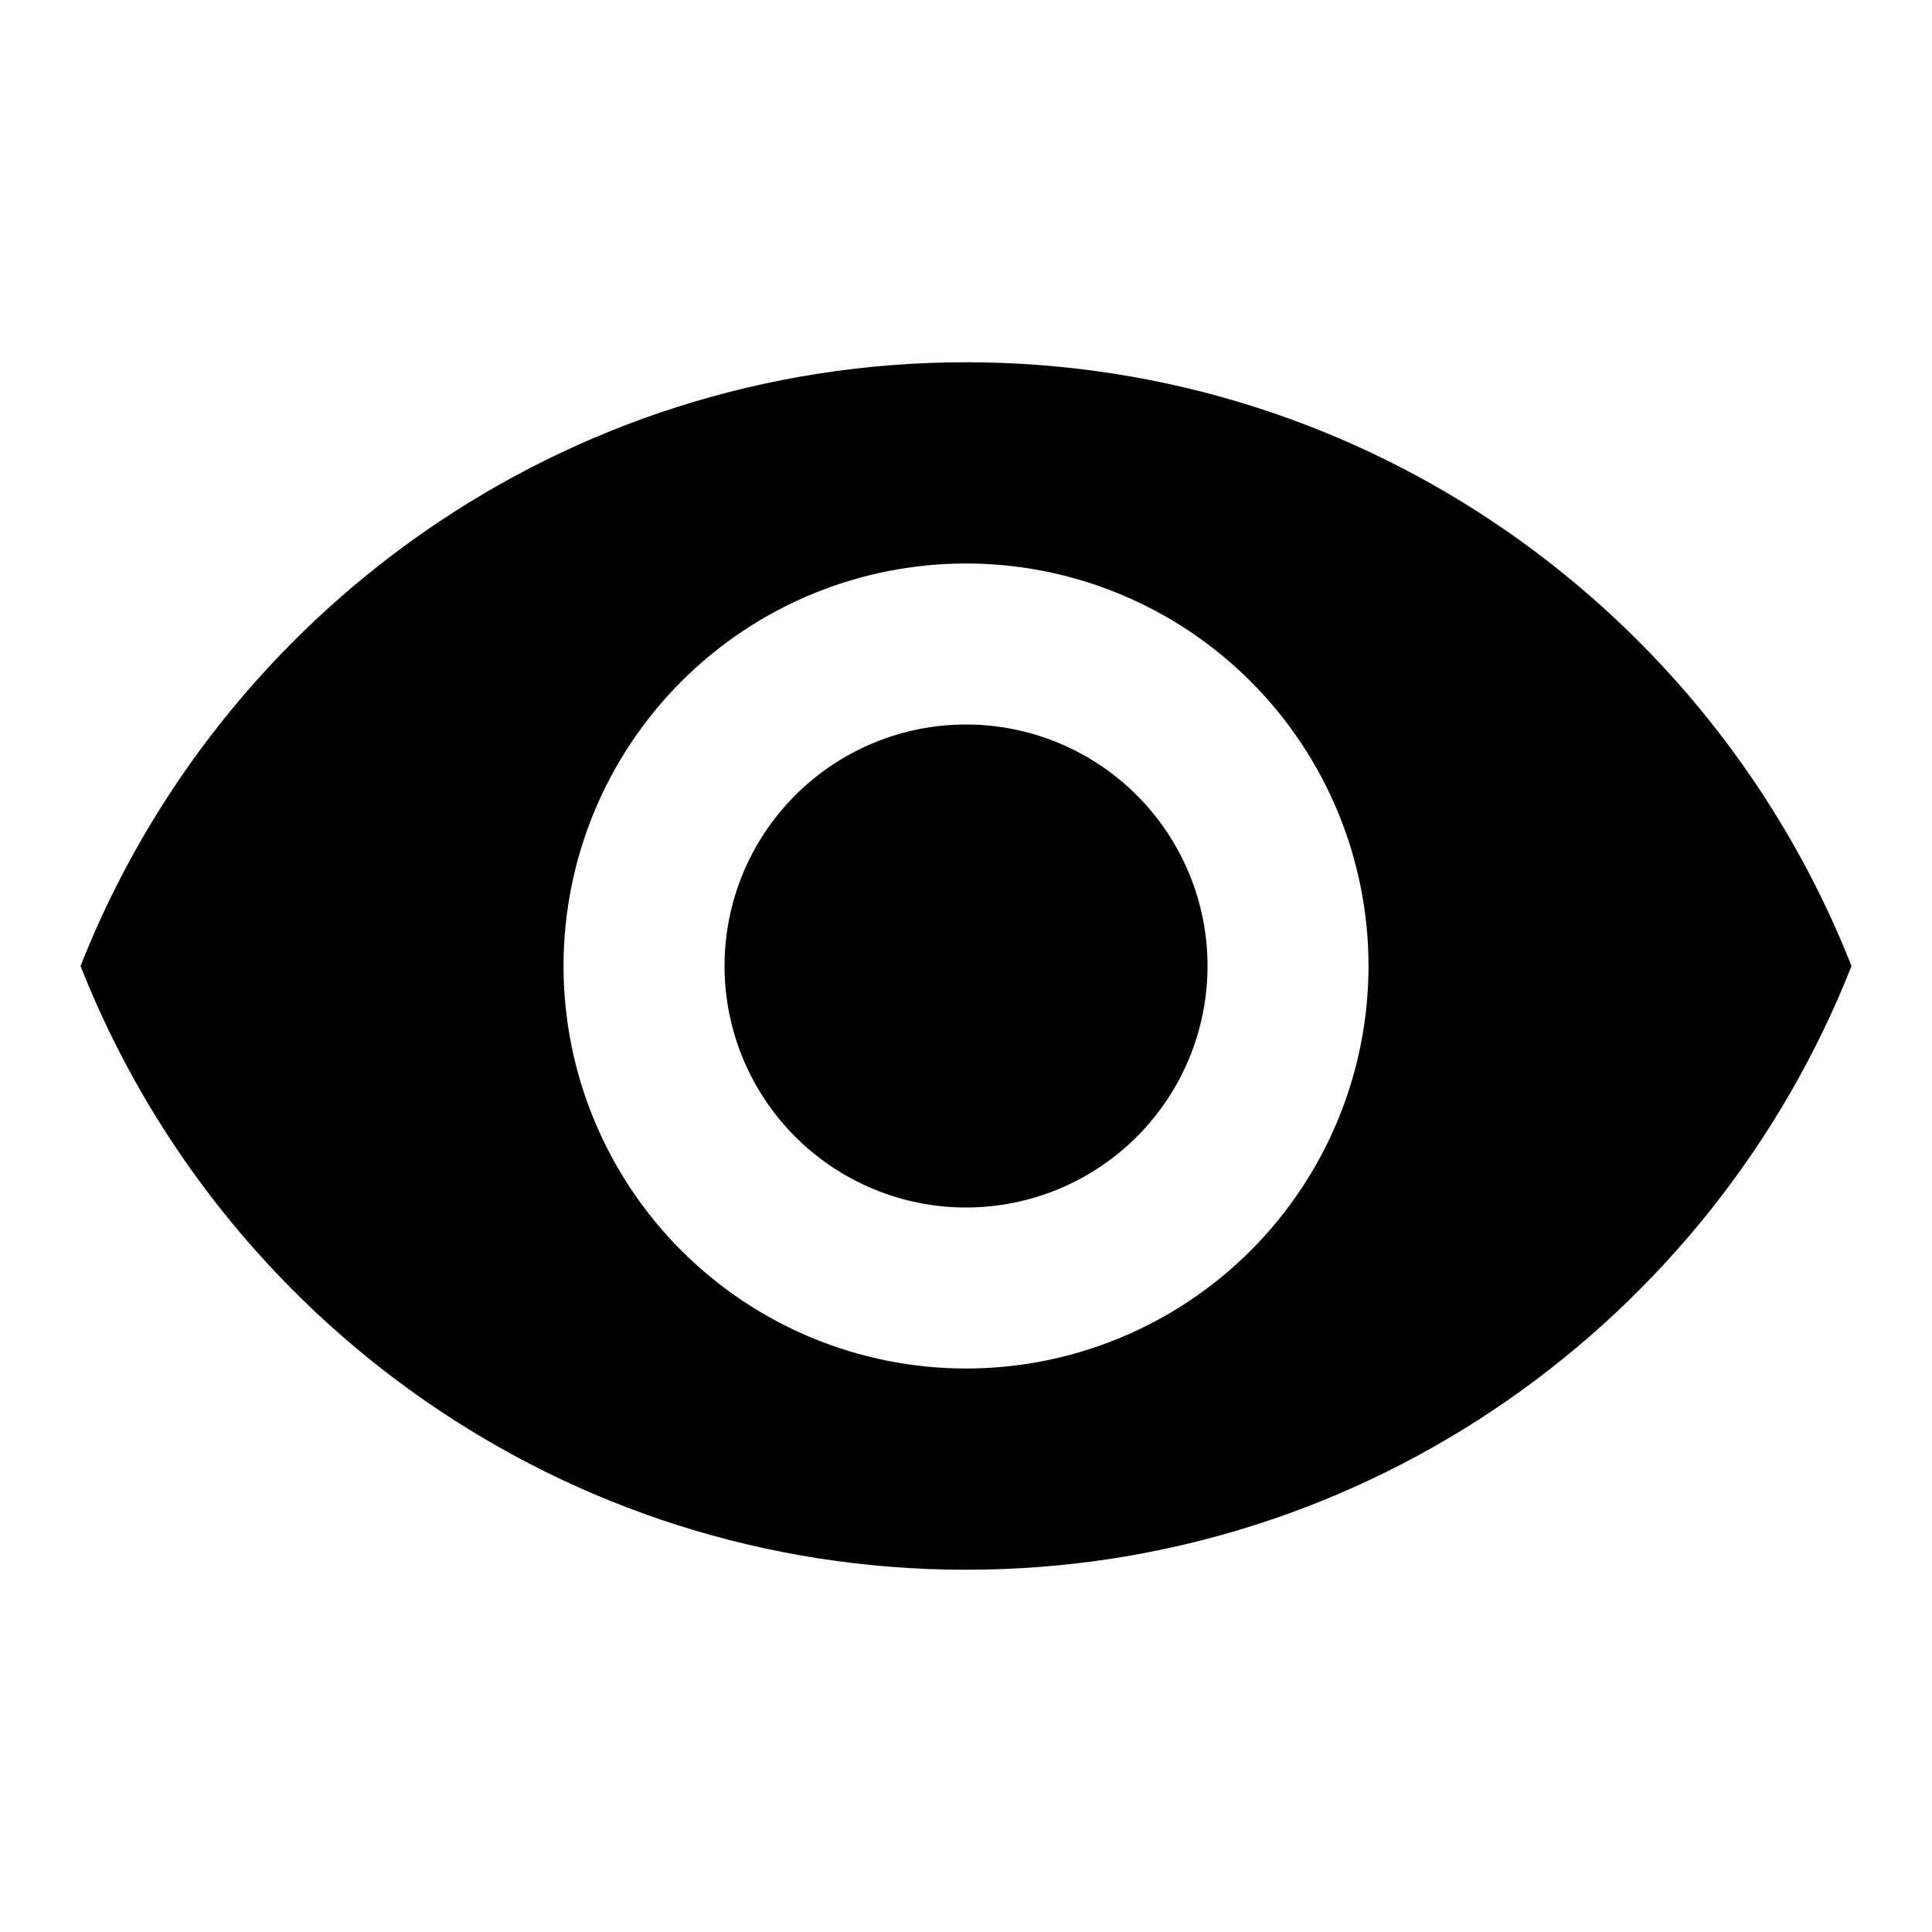 <svg width="50" height="50" viewBox="0 0 50 50" fill="none" xmlns="http://www.w3.org/2000/svg">
<path d="M25.001 18.75C23.343 18.75 21.753 19.409 20.581 20.581C19.409 21.753 18.751 23.342 18.751 25C18.751 26.658 19.409 28.247 20.581 29.419C21.753 30.591 23.343 31.25 25.001 31.25C26.658 31.25 28.248 30.591 29.42 29.419C30.592 28.247 31.251 26.658 31.251 25C31.251 23.342 30.592 21.753 29.42 20.581C28.248 19.409 26.658 18.75 25.001 18.75ZM25.001 35.417C22.238 35.417 19.588 34.319 17.635 32.366C15.681 30.412 14.584 27.763 14.584 25C14.584 22.237 15.681 19.588 17.635 17.634C19.588 15.681 22.238 14.583 25.001 14.583C27.763 14.583 30.413 15.681 32.366 17.634C34.32 19.588 35.417 22.237 35.417 25C35.417 27.763 34.32 30.412 32.366 32.366C30.413 34.319 27.763 35.417 25.001 35.417ZM25.001 9.375C14.584 9.375 5.688 15.854 2.084 25C5.688 34.146 14.584 40.625 25.001 40.625C35.417 40.625 44.313 34.146 47.917 25C44.313 15.854 35.417 9.375 25.001 9.375Z" fill="black"/>
</svg>
